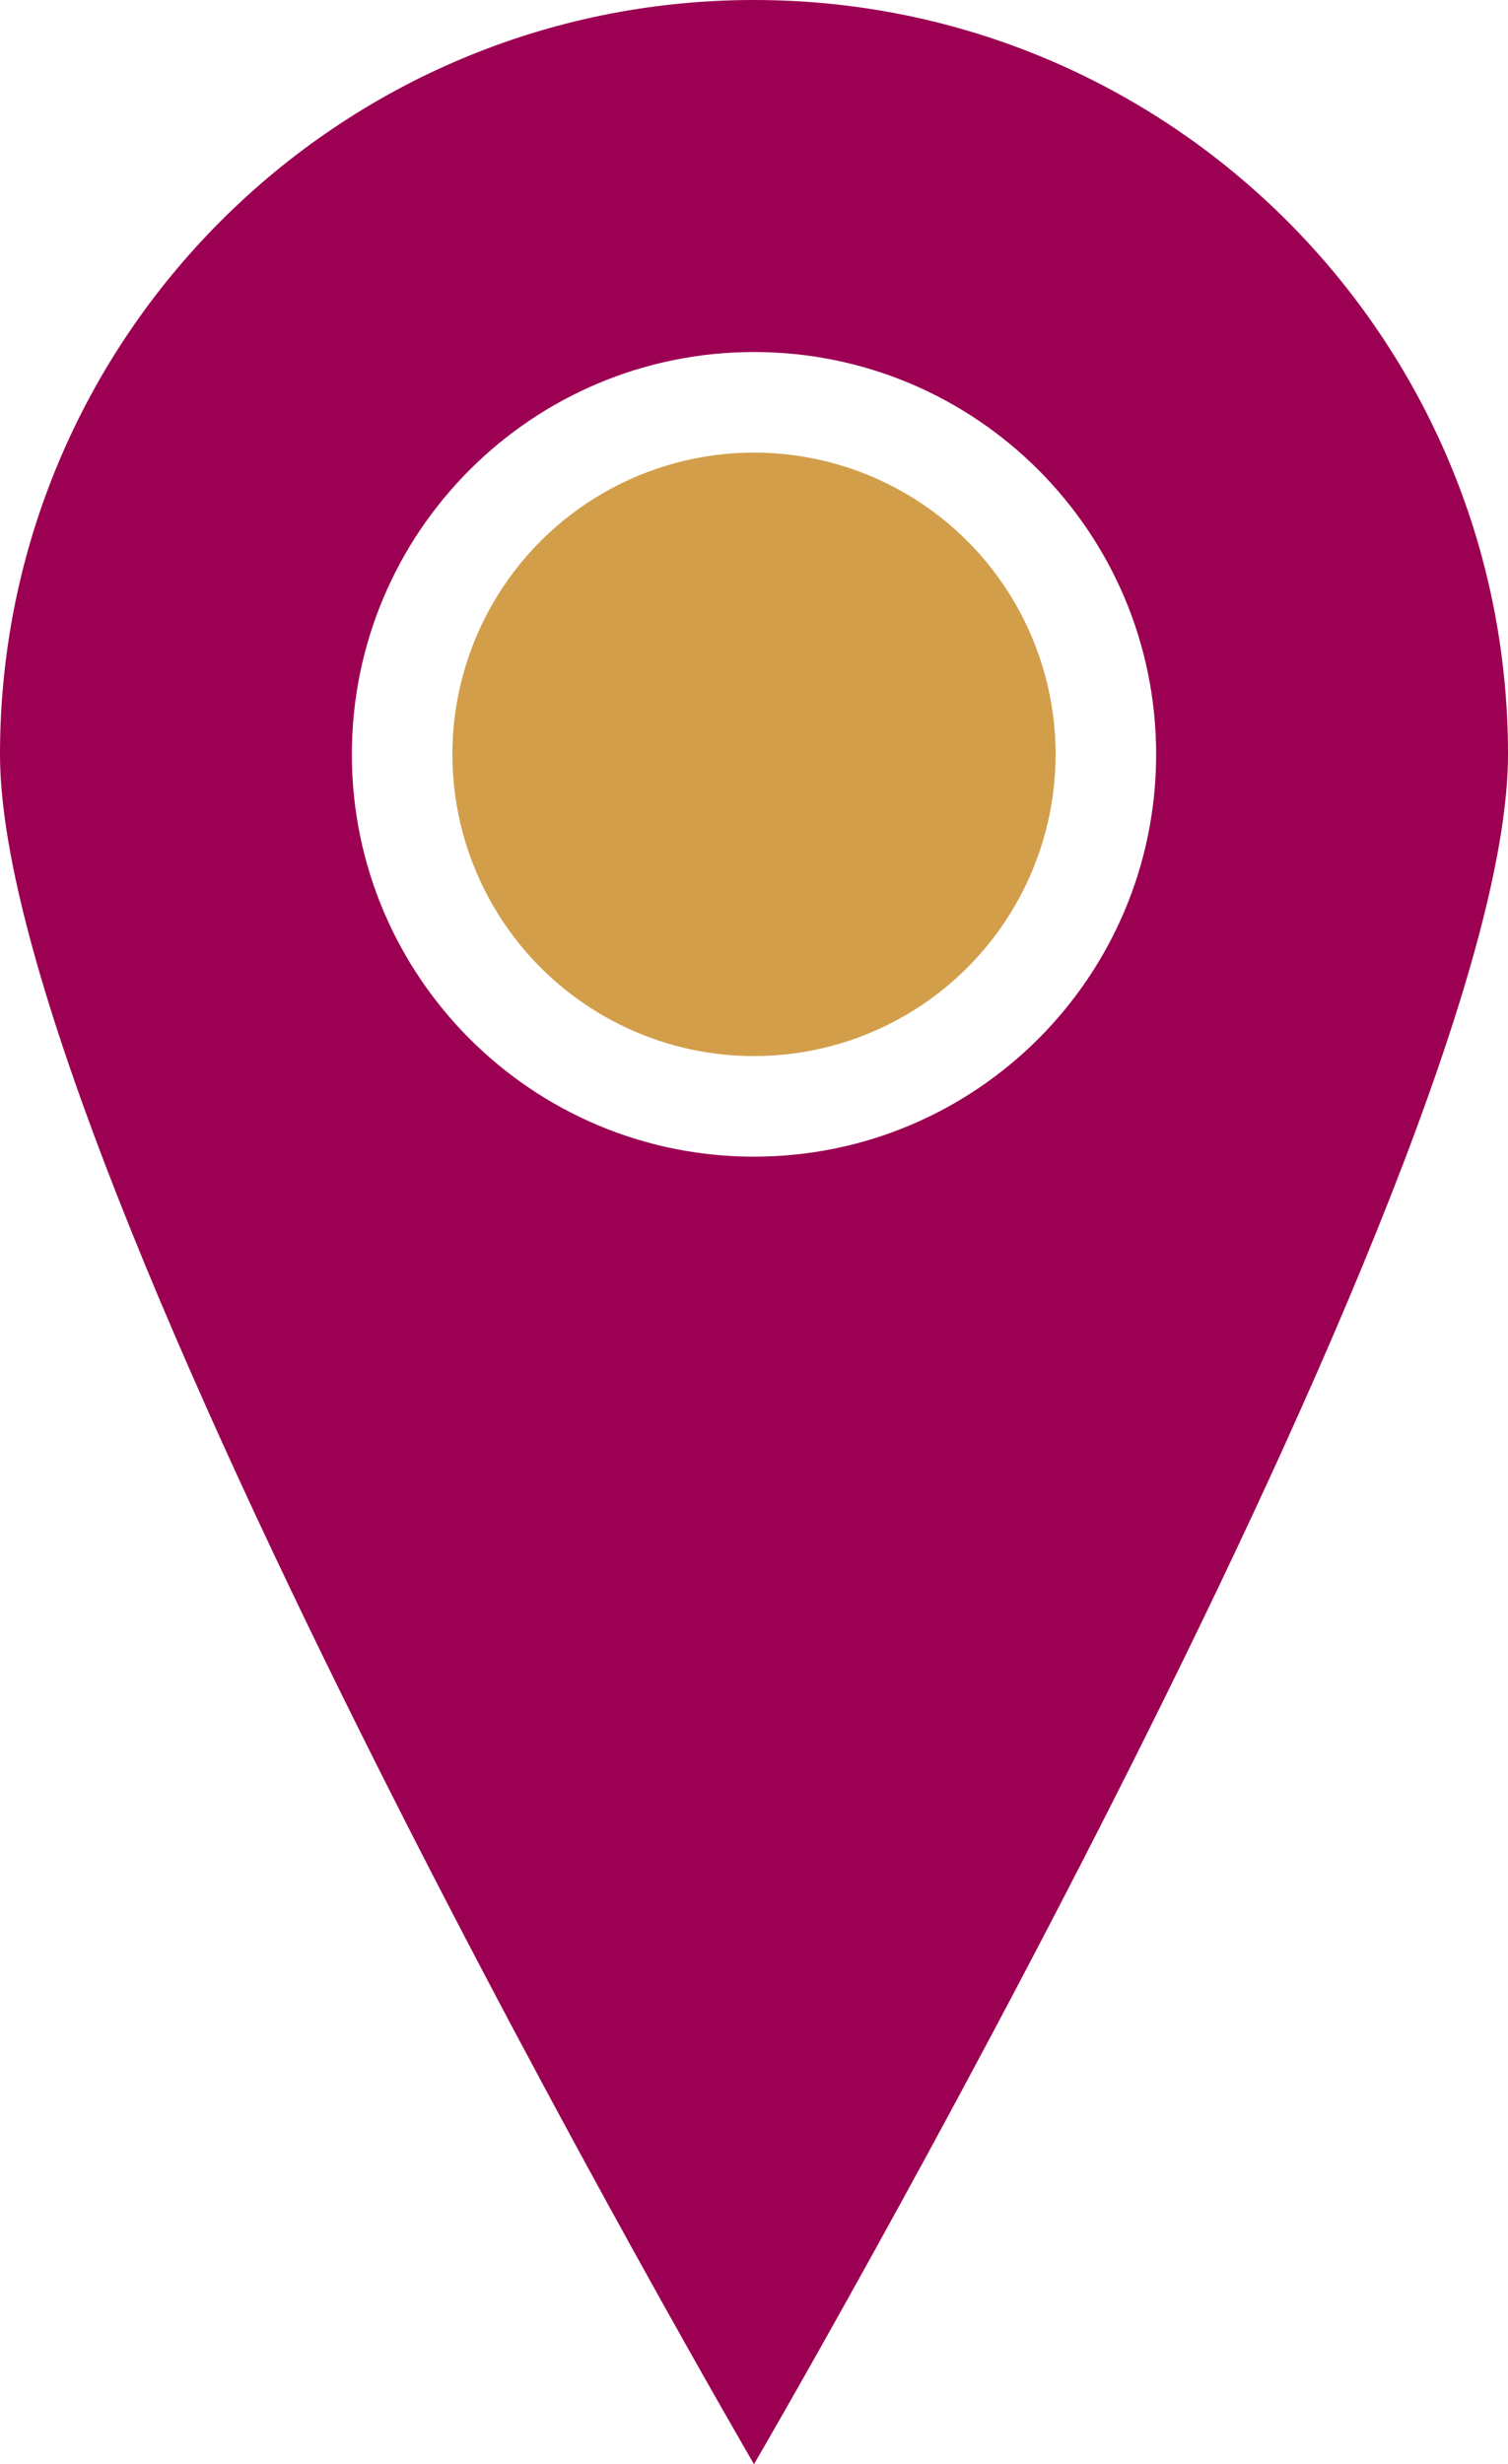 <svg width="30" height="49" viewBox="0 0 30 49" fill="none" xmlns="http://www.w3.org/2000/svg">
<path fill-rule="evenodd" clip-rule="evenodd" d="M15 49C15 49 30 23.284 30 15C30 6.716 23.284 0 15 0C6.716 0 0 6.716 0 15C0 23.284 15 49 15 49ZM15 23C19.418 23 23 19.418 23 15C23 10.582 19.418 7 15 7C10.582 7 7 10.582 7 15C7 19.418 10.582 23 15 23Z" fill="#9C0052"/>
<circle cx="15" cy="15" r="6" fill="#D29E4A"/>
</svg>
